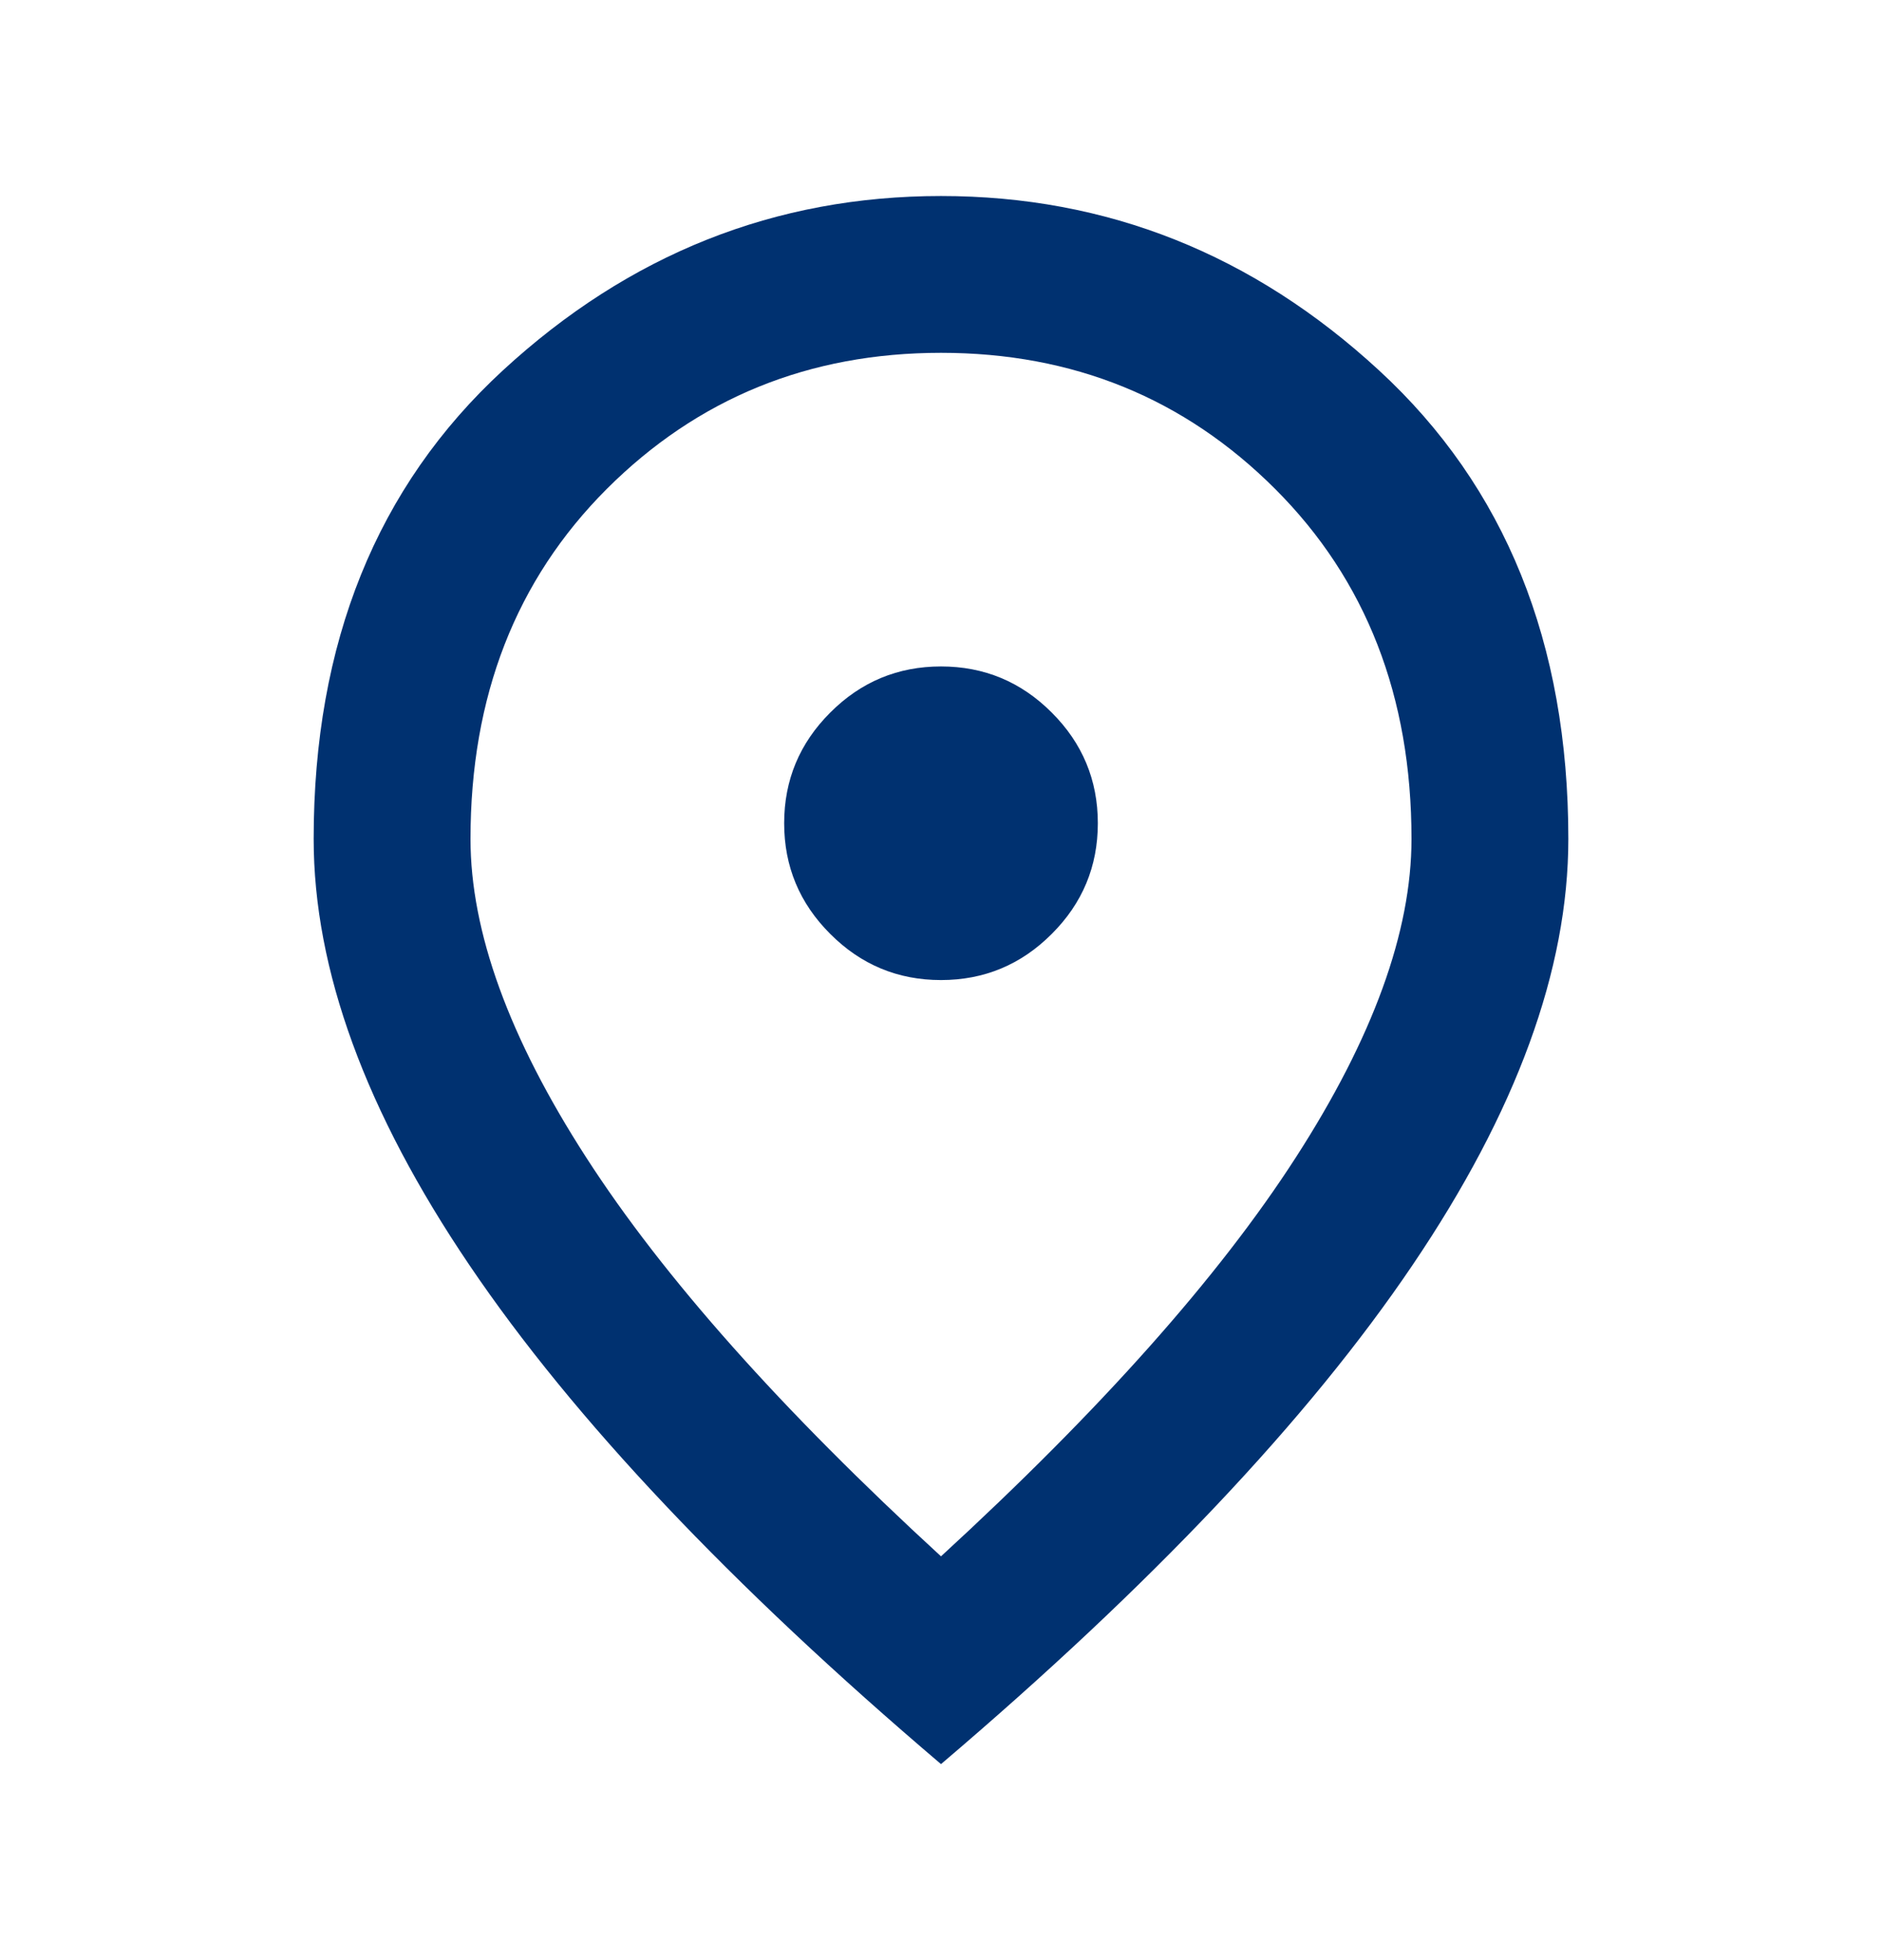 <svg width="24" height="25" viewBox="0 0 24 25" fill="none" xmlns="http://www.w3.org/2000/svg">
<mask id="mask0_9411_1002" style="mask-type:alpha" maskUnits="userSpaceOnUse" x="0" y="0" width="24" height="25">
<rect y="0.5" width="24" height="24" fill="#D9D9D9"/>
</mask>
<g mask="url(#mask0_9411_1002)">
<path d="M12 12.5C12.55 12.5 13.021 12.304 13.412 11.912C13.804 11.521 14 11.05 14 10.5C14 9.95 13.804 9.479 13.412 9.088C13.021 8.696 12.55 8.5 12 8.5C11.45 8.5 10.979 8.696 10.588 9.088C10.196 9.479 10 9.95 10 10.5C10 11.05 10.196 11.521 10.588 11.912C10.979 12.304 11.45 12.5 12 12.5ZM12 19.85C14.033 17.983 15.542 16.288 16.525 14.762C17.508 13.238 18 11.883 18 10.7C18 8.883 17.421 7.396 16.262 6.237C15.104 5.079 13.683 4.5 12 4.5C10.317 4.5 8.896 5.079 7.737 6.237C6.579 7.396 6 8.883 6 10.7C6 11.883 6.492 13.238 7.475 14.762C8.458 16.288 9.967 17.983 12 19.85ZM12 22.5C9.317 20.217 7.312 18.096 5.987 16.137C4.662 14.179 4 12.367 4 10.7C4 8.2 4.804 6.208 6.412 4.725C8.021 3.242 9.883 2.5 12 2.5C14.117 2.5 15.979 3.242 17.587 4.725C19.196 6.208 20 8.2 20 10.7C20 12.367 19.337 14.179 18.012 16.137C16.688 18.096 14.683 20.217 12 22.5Z" fill="#003170"/>
</g>
</svg>
